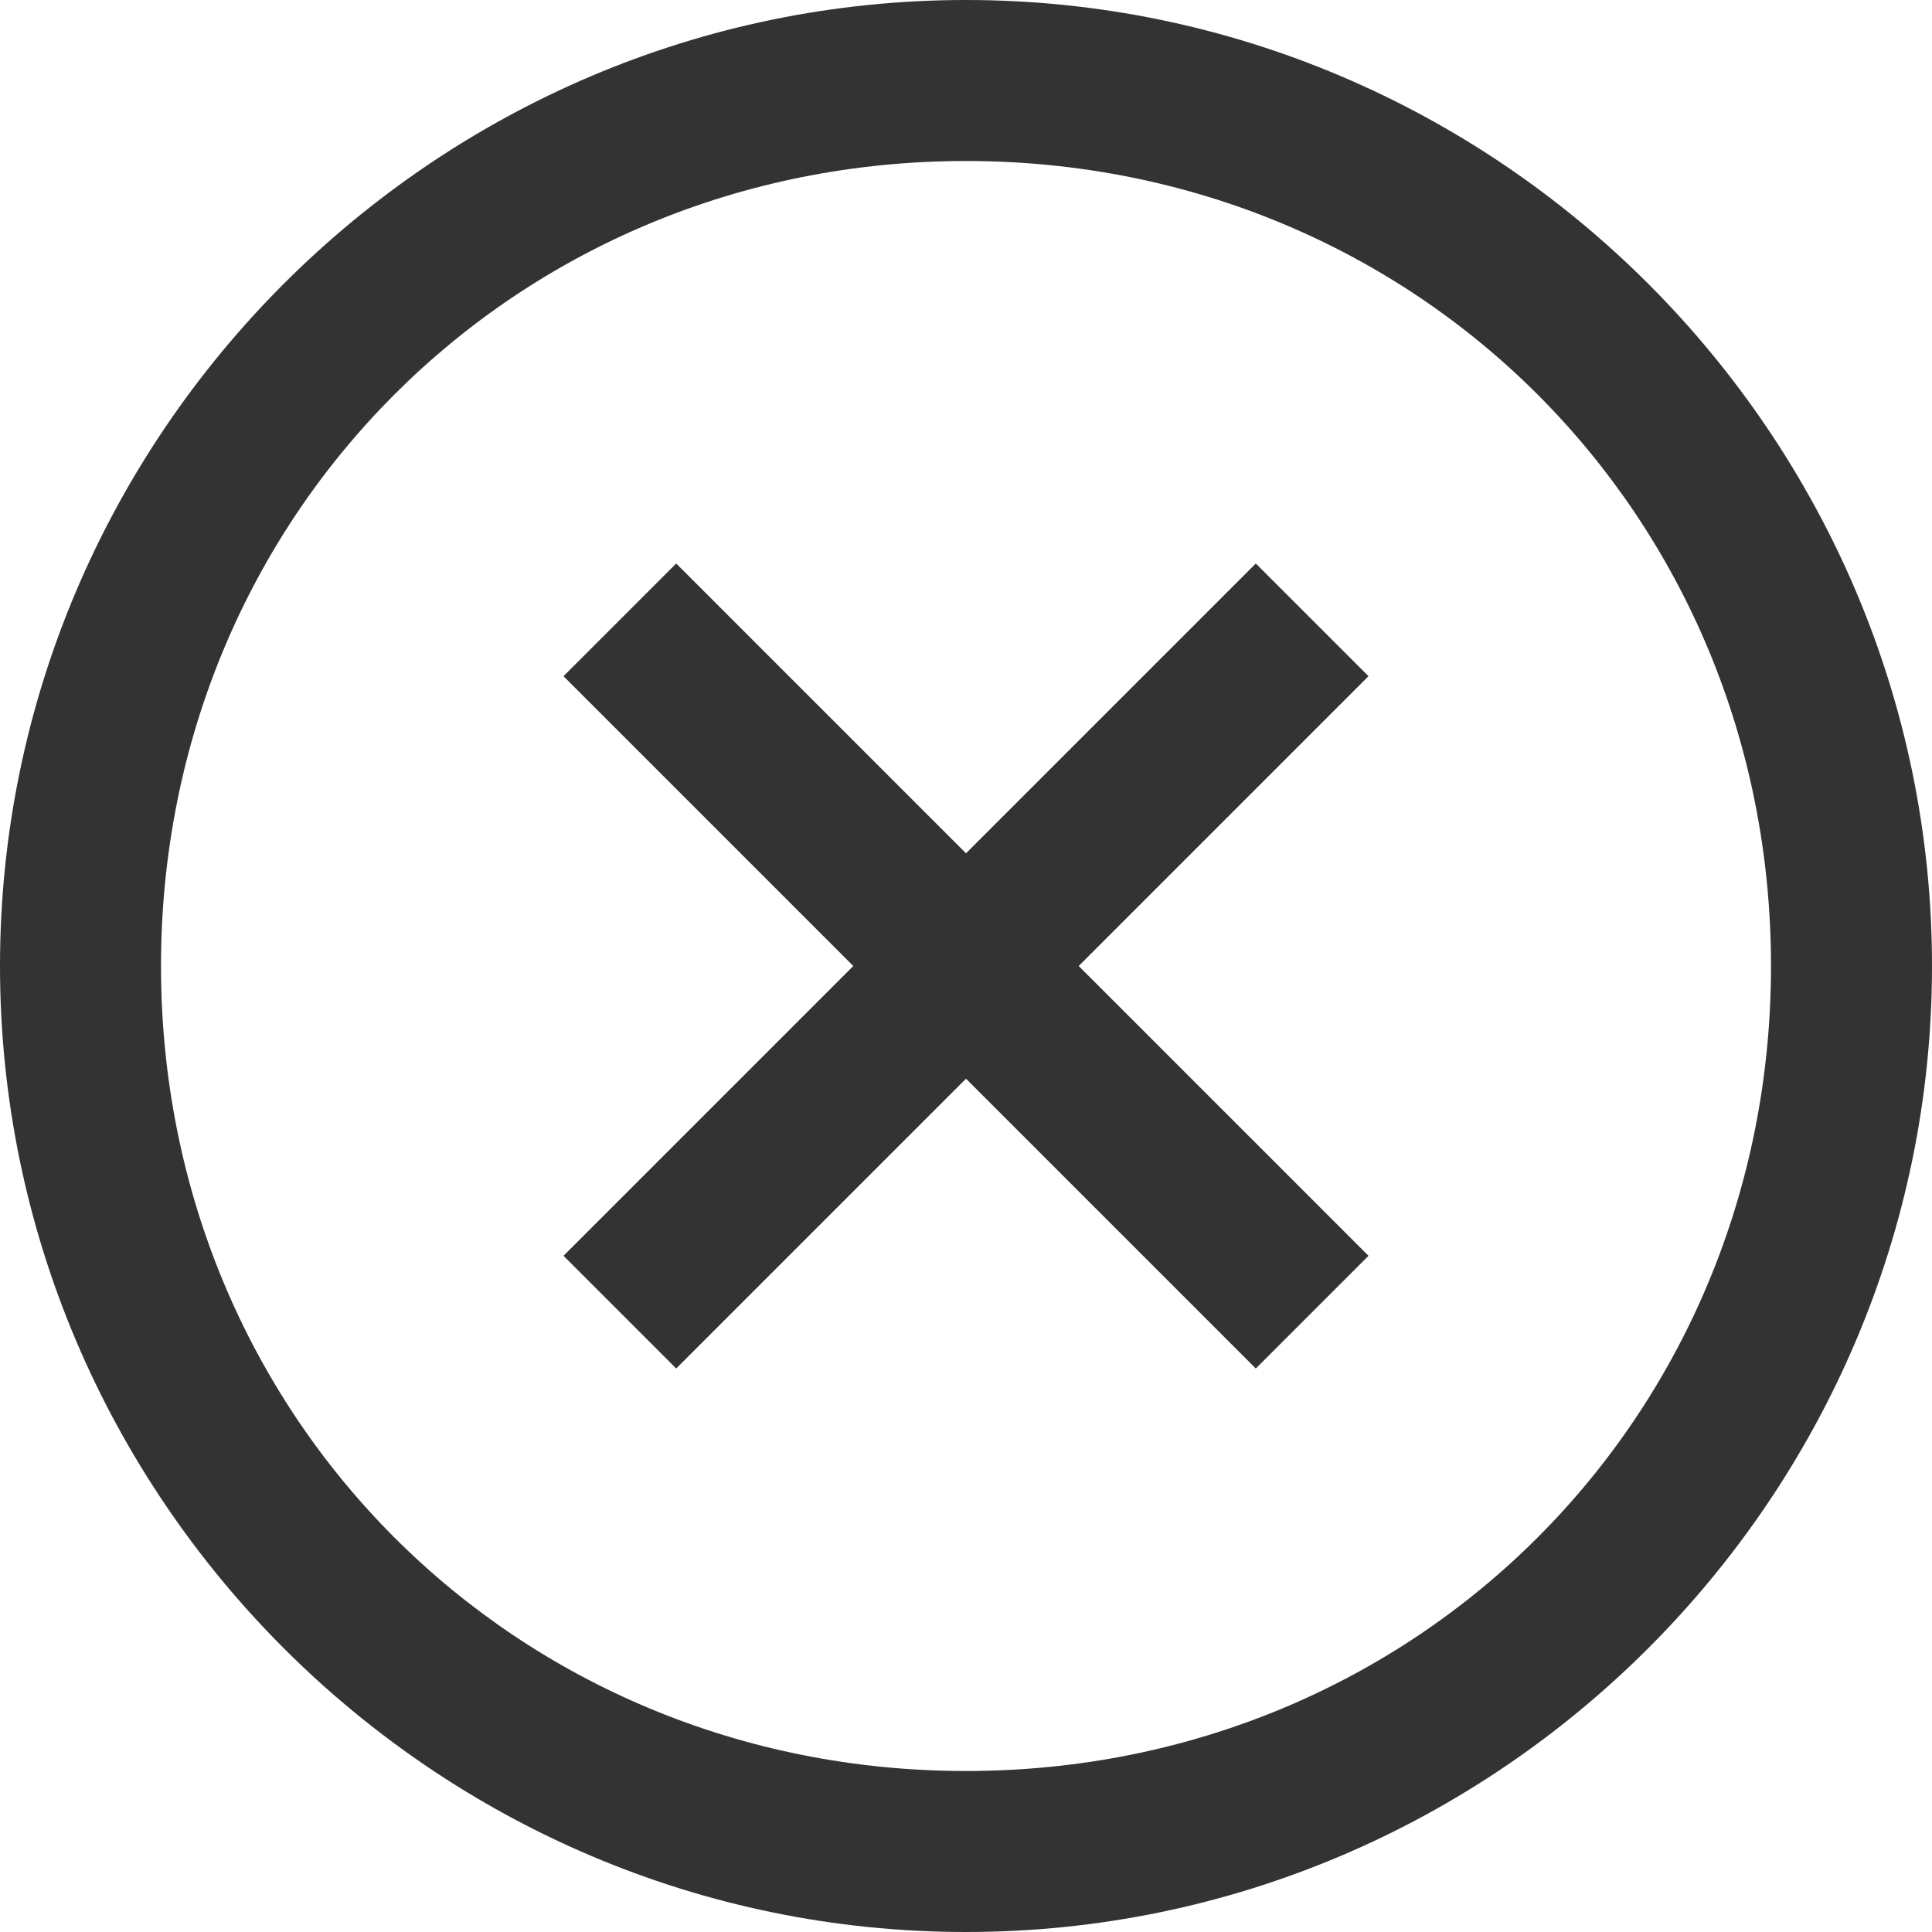 <?xml version="1.0" standalone="no"?><!DOCTYPE svg PUBLIC "-//W3C//DTD SVG 1.1//EN" "http://www.w3.org/Graphics/SVG/1.1/DTD/svg11.dtd"><svg t="1638322798333" class="icon" viewBox="0 0 1024 1024" version="1.1" xmlns="http://www.w3.org/2000/svg" p-id="3205" xmlns:xlink="http://www.w3.org/1999/xlink" width="200" height="200"><defs><style type="text/css"></style></defs><path d="M512 0C230.4 0 0 230.4 0 512s230.4 512 512 512 512-230.4 512-512-230.4-512-512-512z m0 938.667c-238.933 0-426.667-187.733-426.667-426.667s187.733-426.667 426.667-426.667 426.667 187.733 426.667 426.667-187.733 426.667-426.667 426.667z" fill="#333333" p-id="3206" data-spm-anchor-id="a313x.7781069.0.i4" class="selected"></path><path d="M665.6 298.667L512 452.267 358.4 298.667l-59.733 59.733L452.267 512 298.667 665.6l59.733 59.733L512 571.733l153.6 153.6 59.733-59.733L571.733 512l153.6-153.6z" fill="#333333" p-id="3207" data-spm-anchor-id="a313x.7781069.0.i5" class="selected"></path></svg>